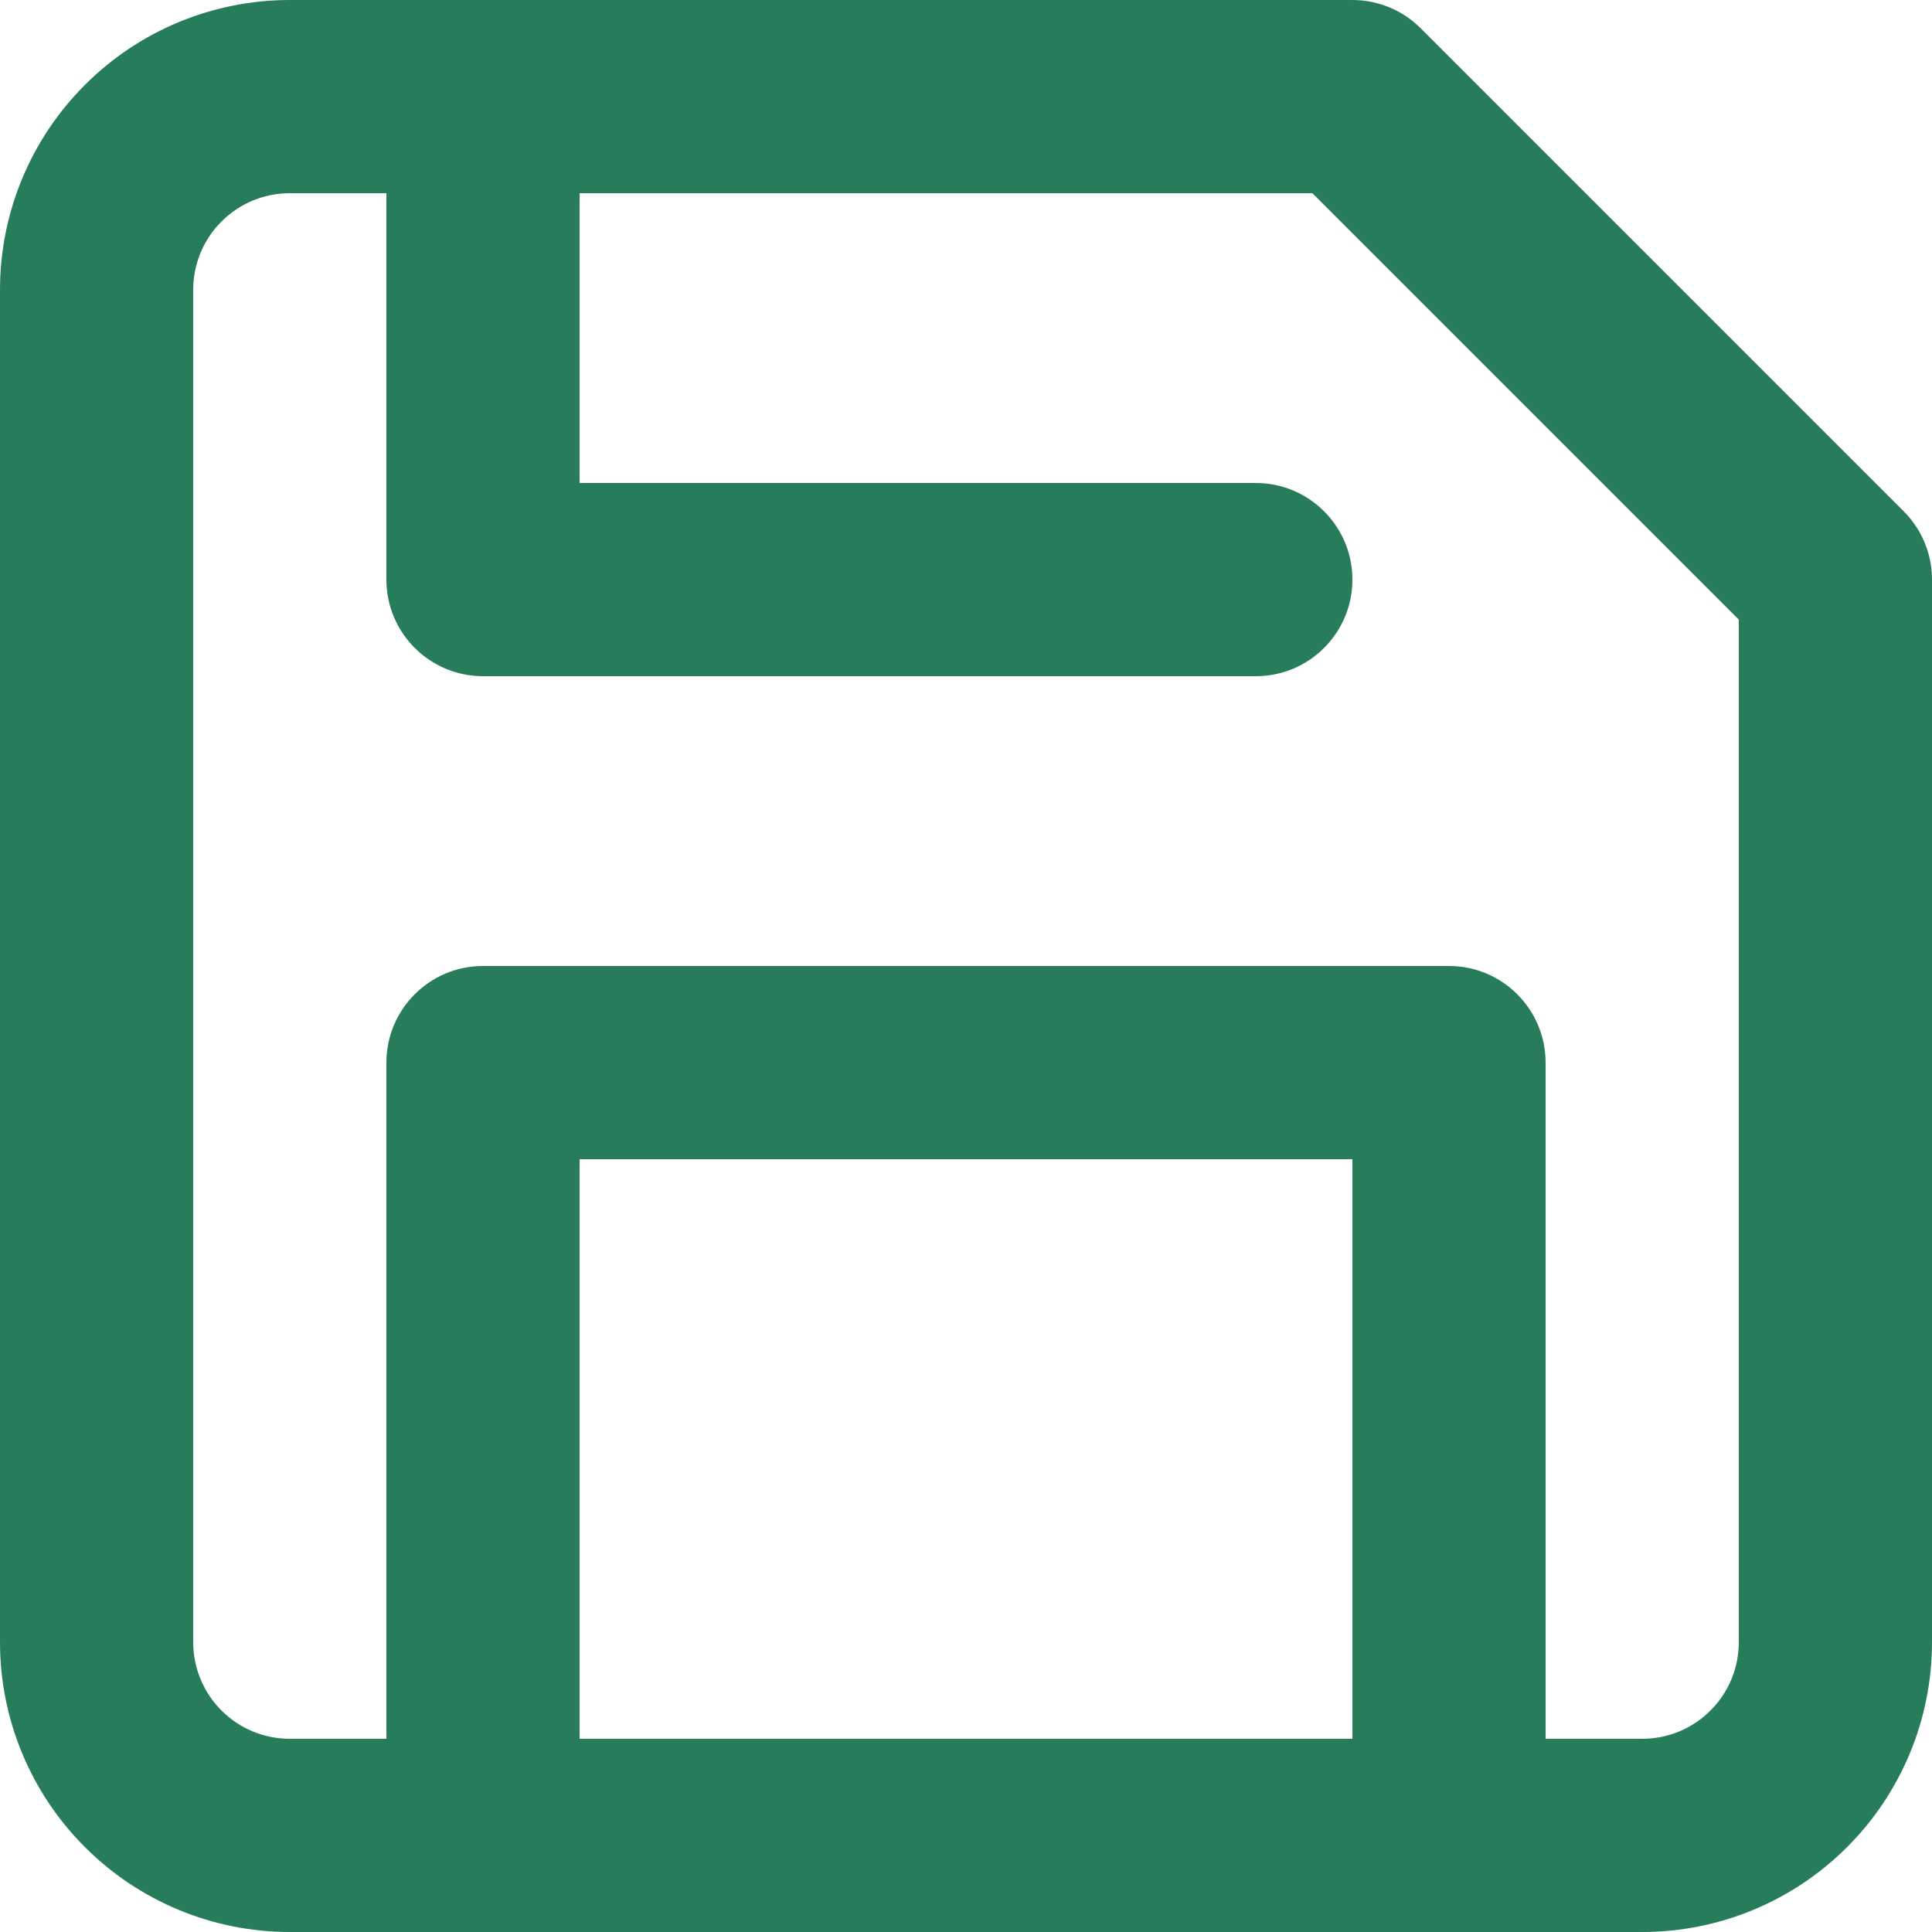 <svg width="20" height="20" viewBox="0 0 20 20" fill="none" xmlns="http://www.w3.org/2000/svg">
<path fill-rule="evenodd" clip-rule="evenodd" d="M3 2C2.735 2 2.48 2.105 2.293 2.293C2.105 2.48 2 2.735 2 3V17C2 17.265 2.105 17.52 2.293 17.707C2.48 17.895 2.735 18 3 18H17C17.265 18 17.52 17.895 17.707 17.707C17.895 17.52 18 17.265 18 17V6.414L13.586 2H3ZM0.879 0.879C1.441 0.316 2.204 0 3 0H14C14.265 0 14.52 0.105 14.707 0.293L19.707 5.293C19.895 5.48 20 5.735 20 6V17C20 17.796 19.684 18.559 19.121 19.121C18.559 19.684 17.796 20 17 20H3C2.204 20 1.441 19.684 0.879 19.121C0.316 18.559 0 17.796 0 17V3C0 2.204 0.316 1.441 0.879 0.879Z" fill="#277D59"/>
<path fill-rule="evenodd" clip-rule="evenodd" d="M4 11C4 10.448 4.448 10 5 10H15C15.552 10 16 10.448 16 11V19C16 19.552 15.552 20 15 20C14.448 20 14 19.552 14 19V12H6V19C6 19.552 5.552 20 5 20C4.448 20 4 19.552 4 19V11Z" fill="#277D59"/>
<path fill-rule="evenodd" clip-rule="evenodd" d="M5 0C5.552 0 6 0.448 6 1V5H13C13.552 5 14 5.448 14 6C14 6.552 13.552 7 13 7H5C4.448 7 4 6.552 4 6V1C4 0.448 4.448 0 5 0Z" fill="#277D59"/>
</svg>
